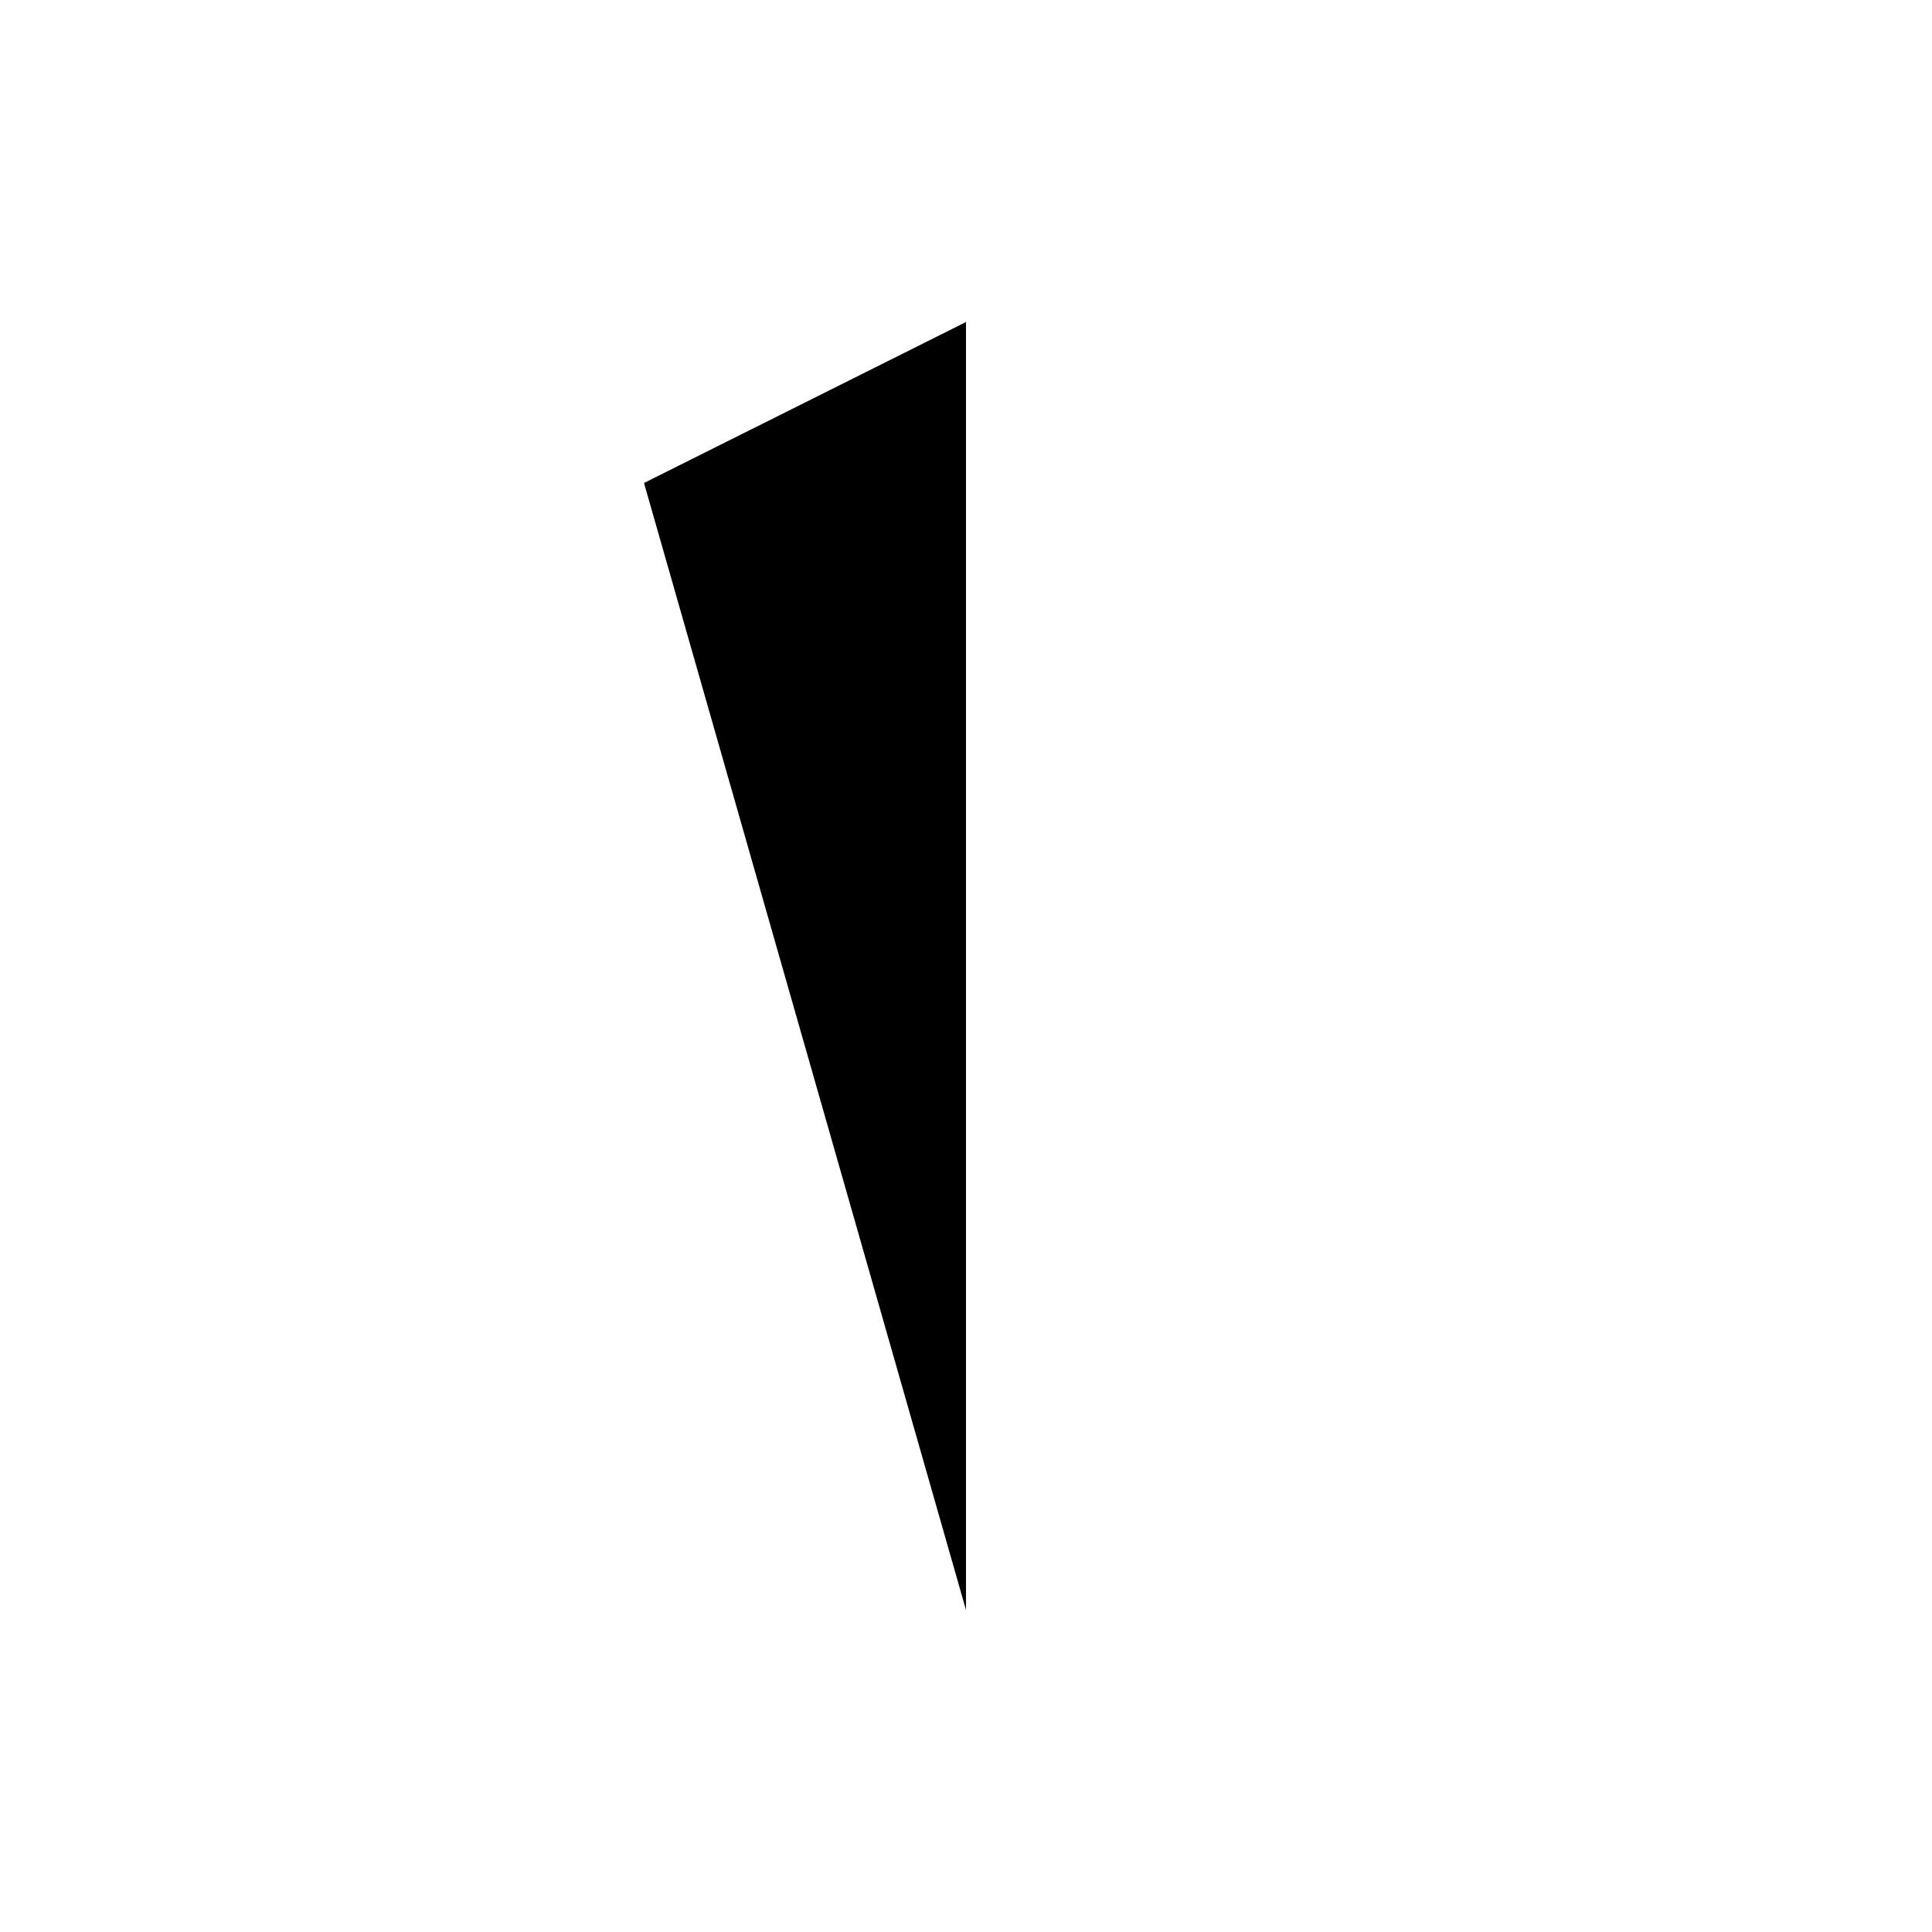 <?xml version="1.0" encoding="UTF-8" standalone="no"?>
<svg id="root" viewBox="0 0 60 60" version="1.1" xmlns="http://www.w3.org/2000/svg">
    <path d="
        M 20,15
        L 30,10
        L 30,50
    " />
    <path d="
        M 42,50
        L 18,50
    " />
</svg>